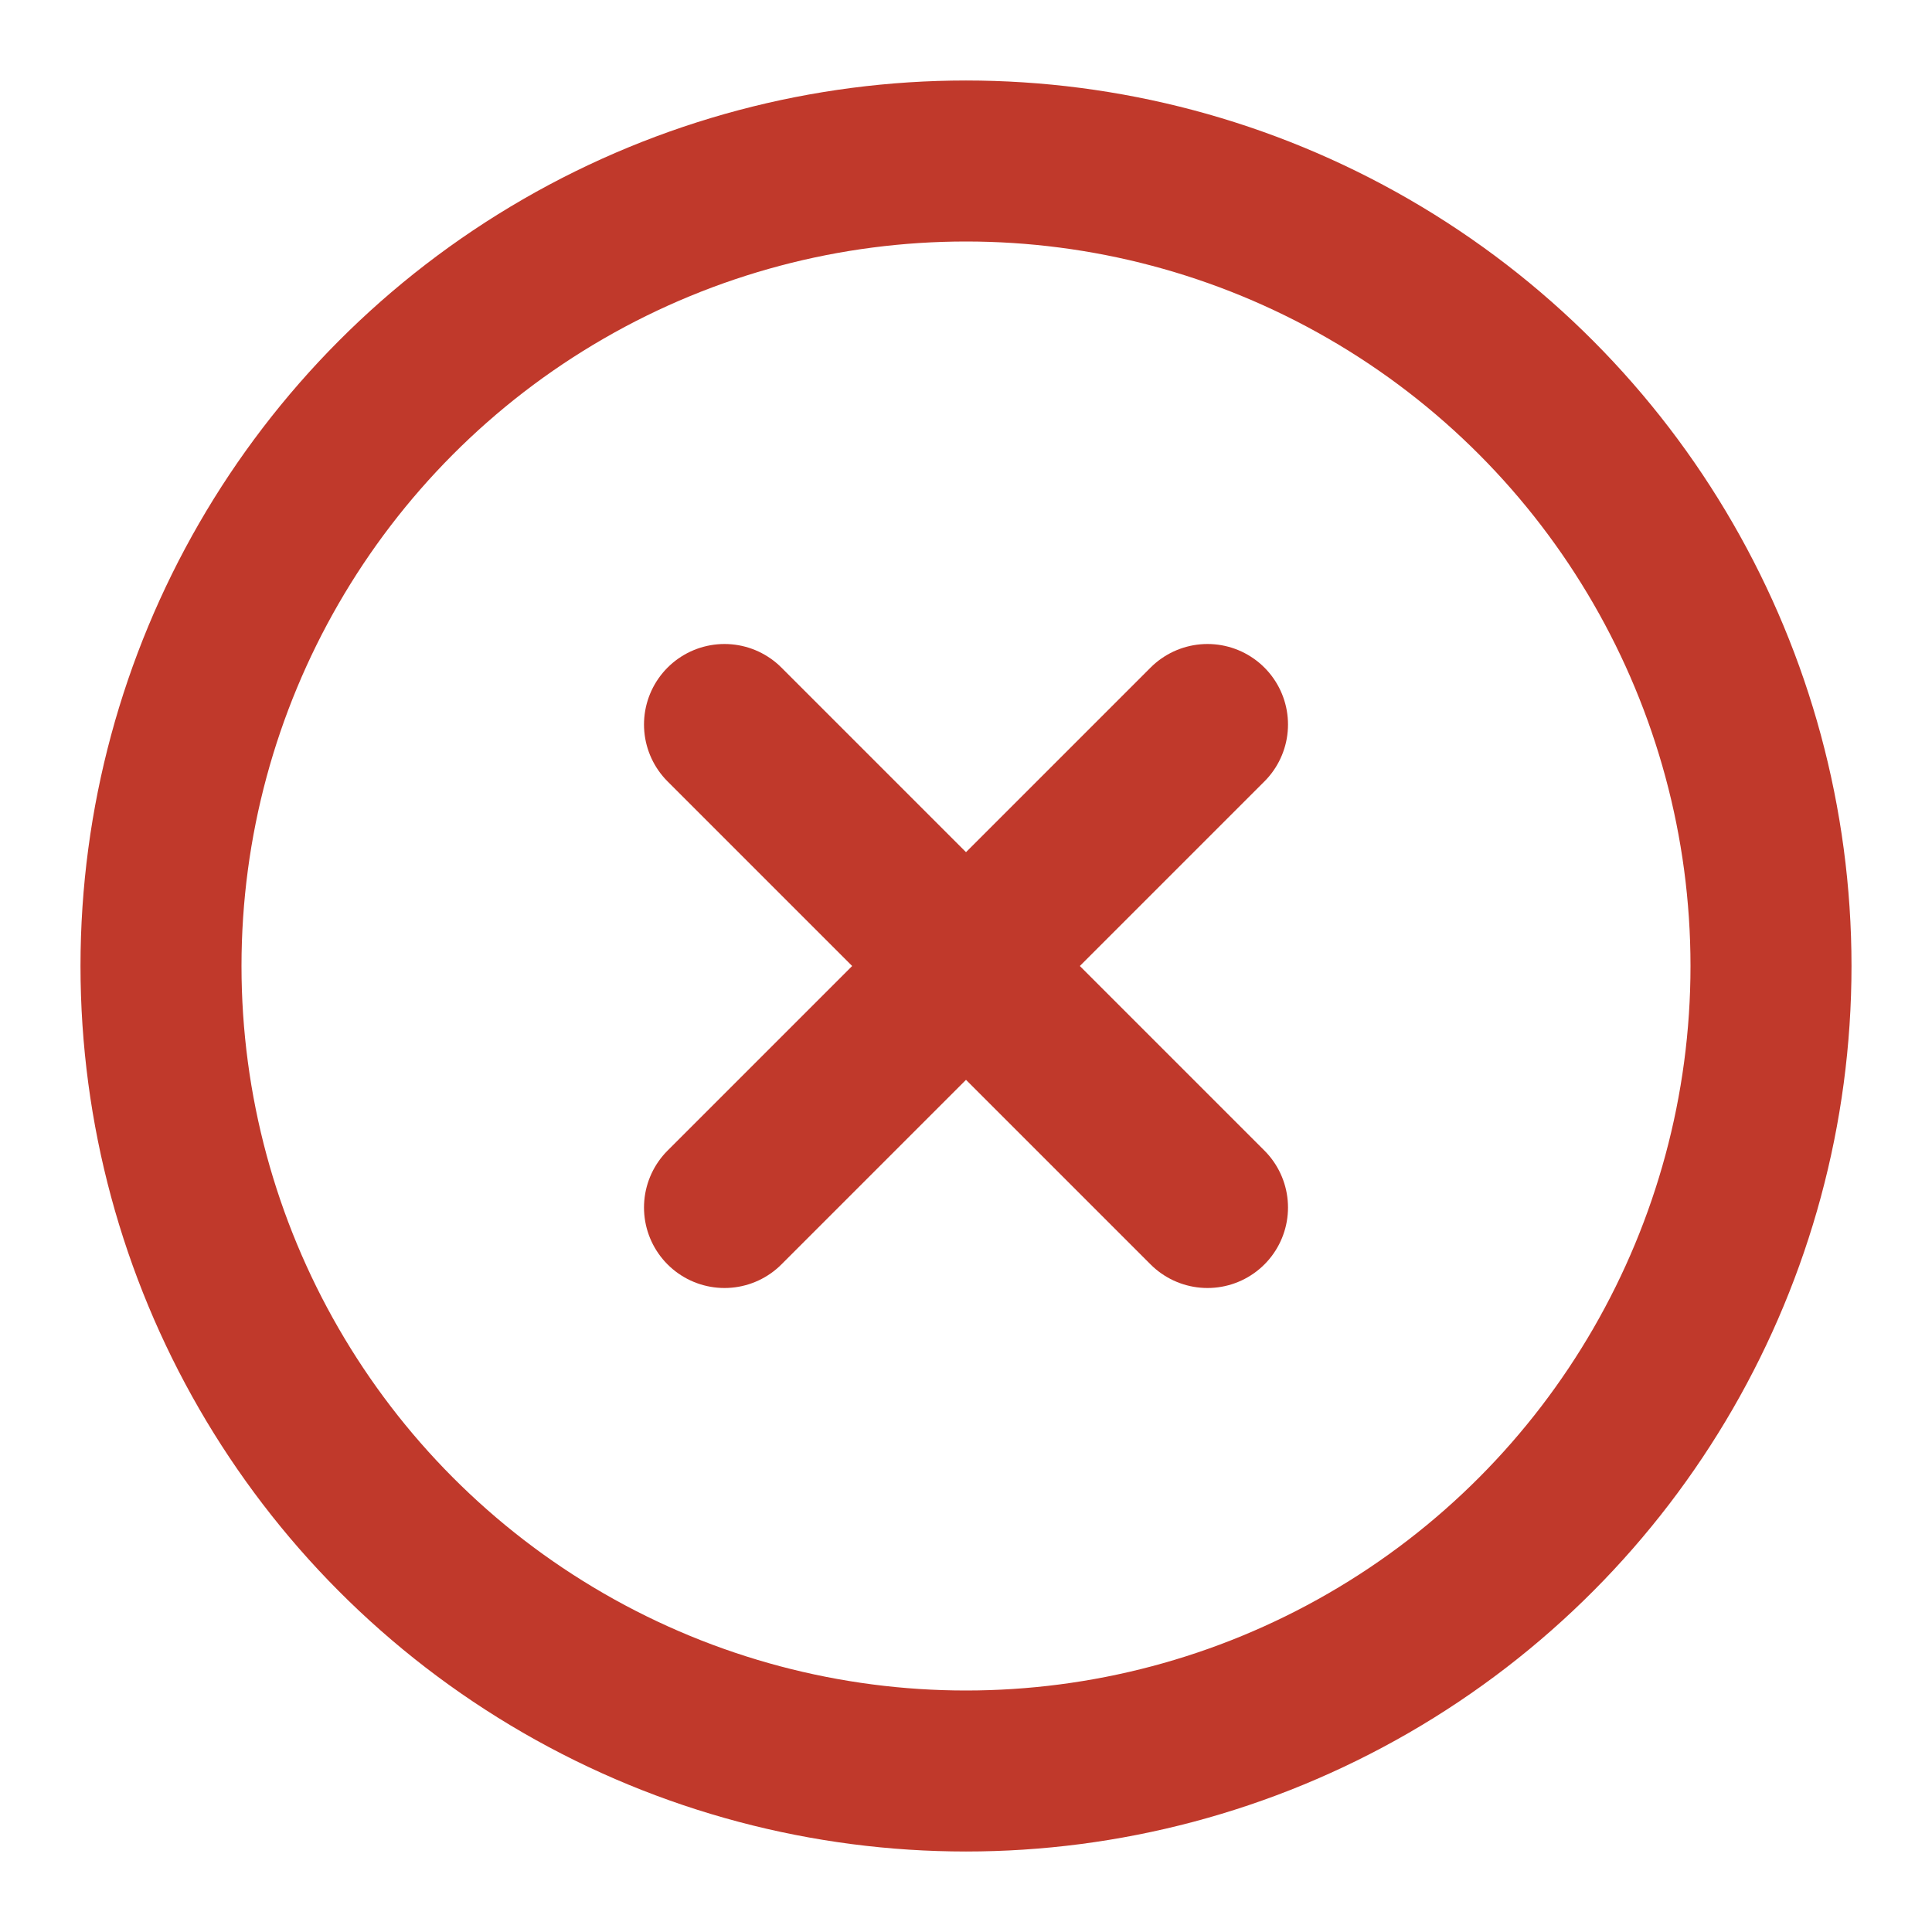 <svg xmlns="http://www.w3.org/2000/svg" width="24" height="24" viewBox="0 0 24 24" fill="none" stroke="#c0392b" stroke-width="2" stroke-linecap="round" stroke-linejoin="round" class="feather feather-x-circle"><circle cx="12" cy="12" r="10"></circle><line x1="15" y1="9" x2="9" y2="15"></line><line x1="9" y1="9" x2="15" y2="15"></line></svg>